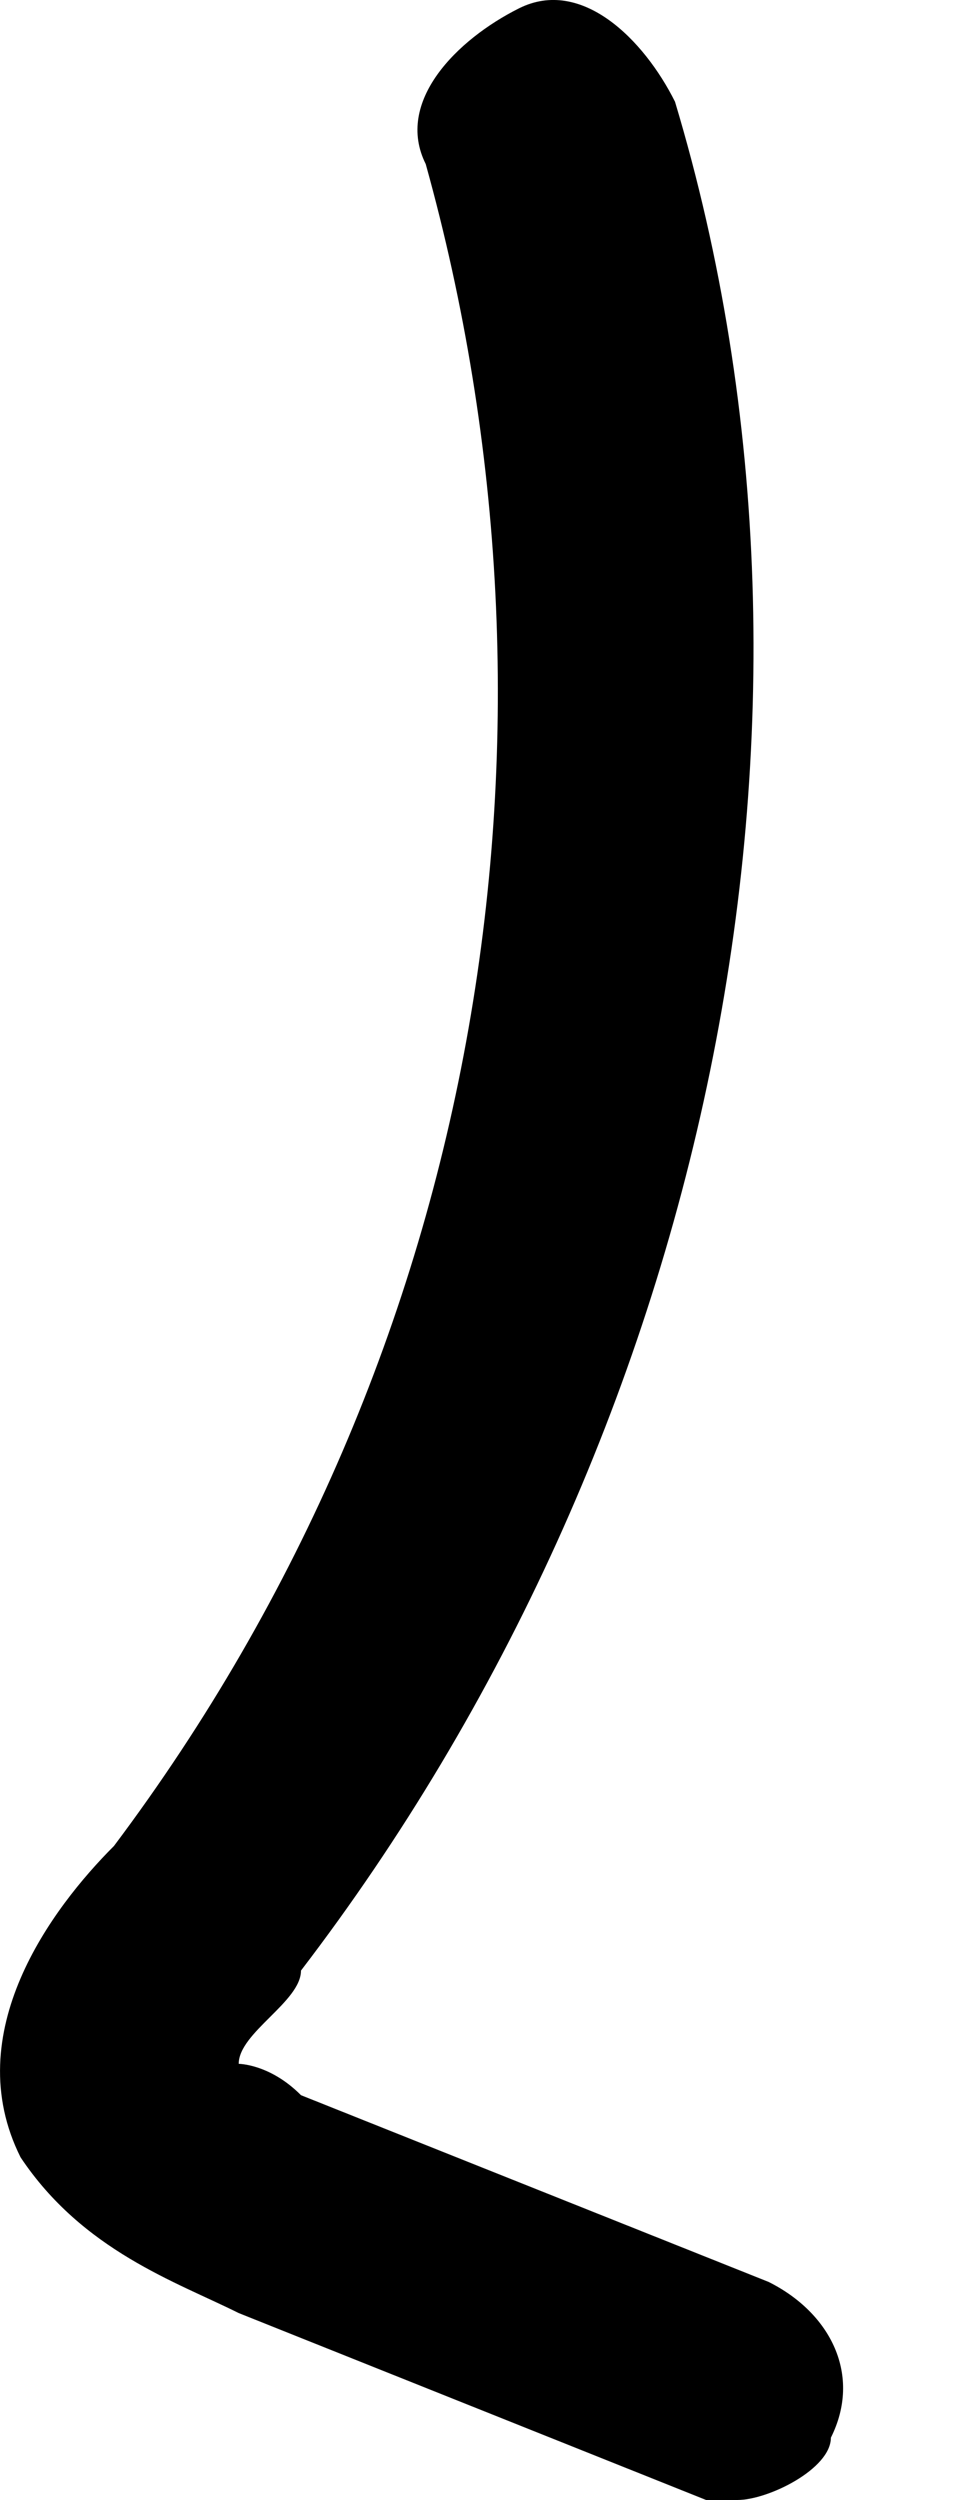 <svg width="5" height="13" viewBox="0 0 5 13" fill="none" xmlns="http://www.w3.org/2000/svg">
<path d="M3.836 13H3.674L1.242 12.028C0.918 11.866 0.431 11.704 0.107 11.218C-0.217 10.571 0.269 9.923 0.593 9.599C2.539 7.007 3.026 3.768 2.215 0.853C2.053 0.529 2.377 0.205 2.701 0.043C3.026 -0.119 3.35 0.205 3.512 0.529C4.485 3.768 3.674 7.493 1.566 10.247C1.566 10.409 1.242 10.57 1.242 10.732C1.242 10.732 1.404 10.732 1.566 10.895L3.999 11.866C4.323 12.028 4.485 12.352 4.323 12.676C4.323 12.838 3.998 13 3.836 13Z" fill="black"/>
</svg>
